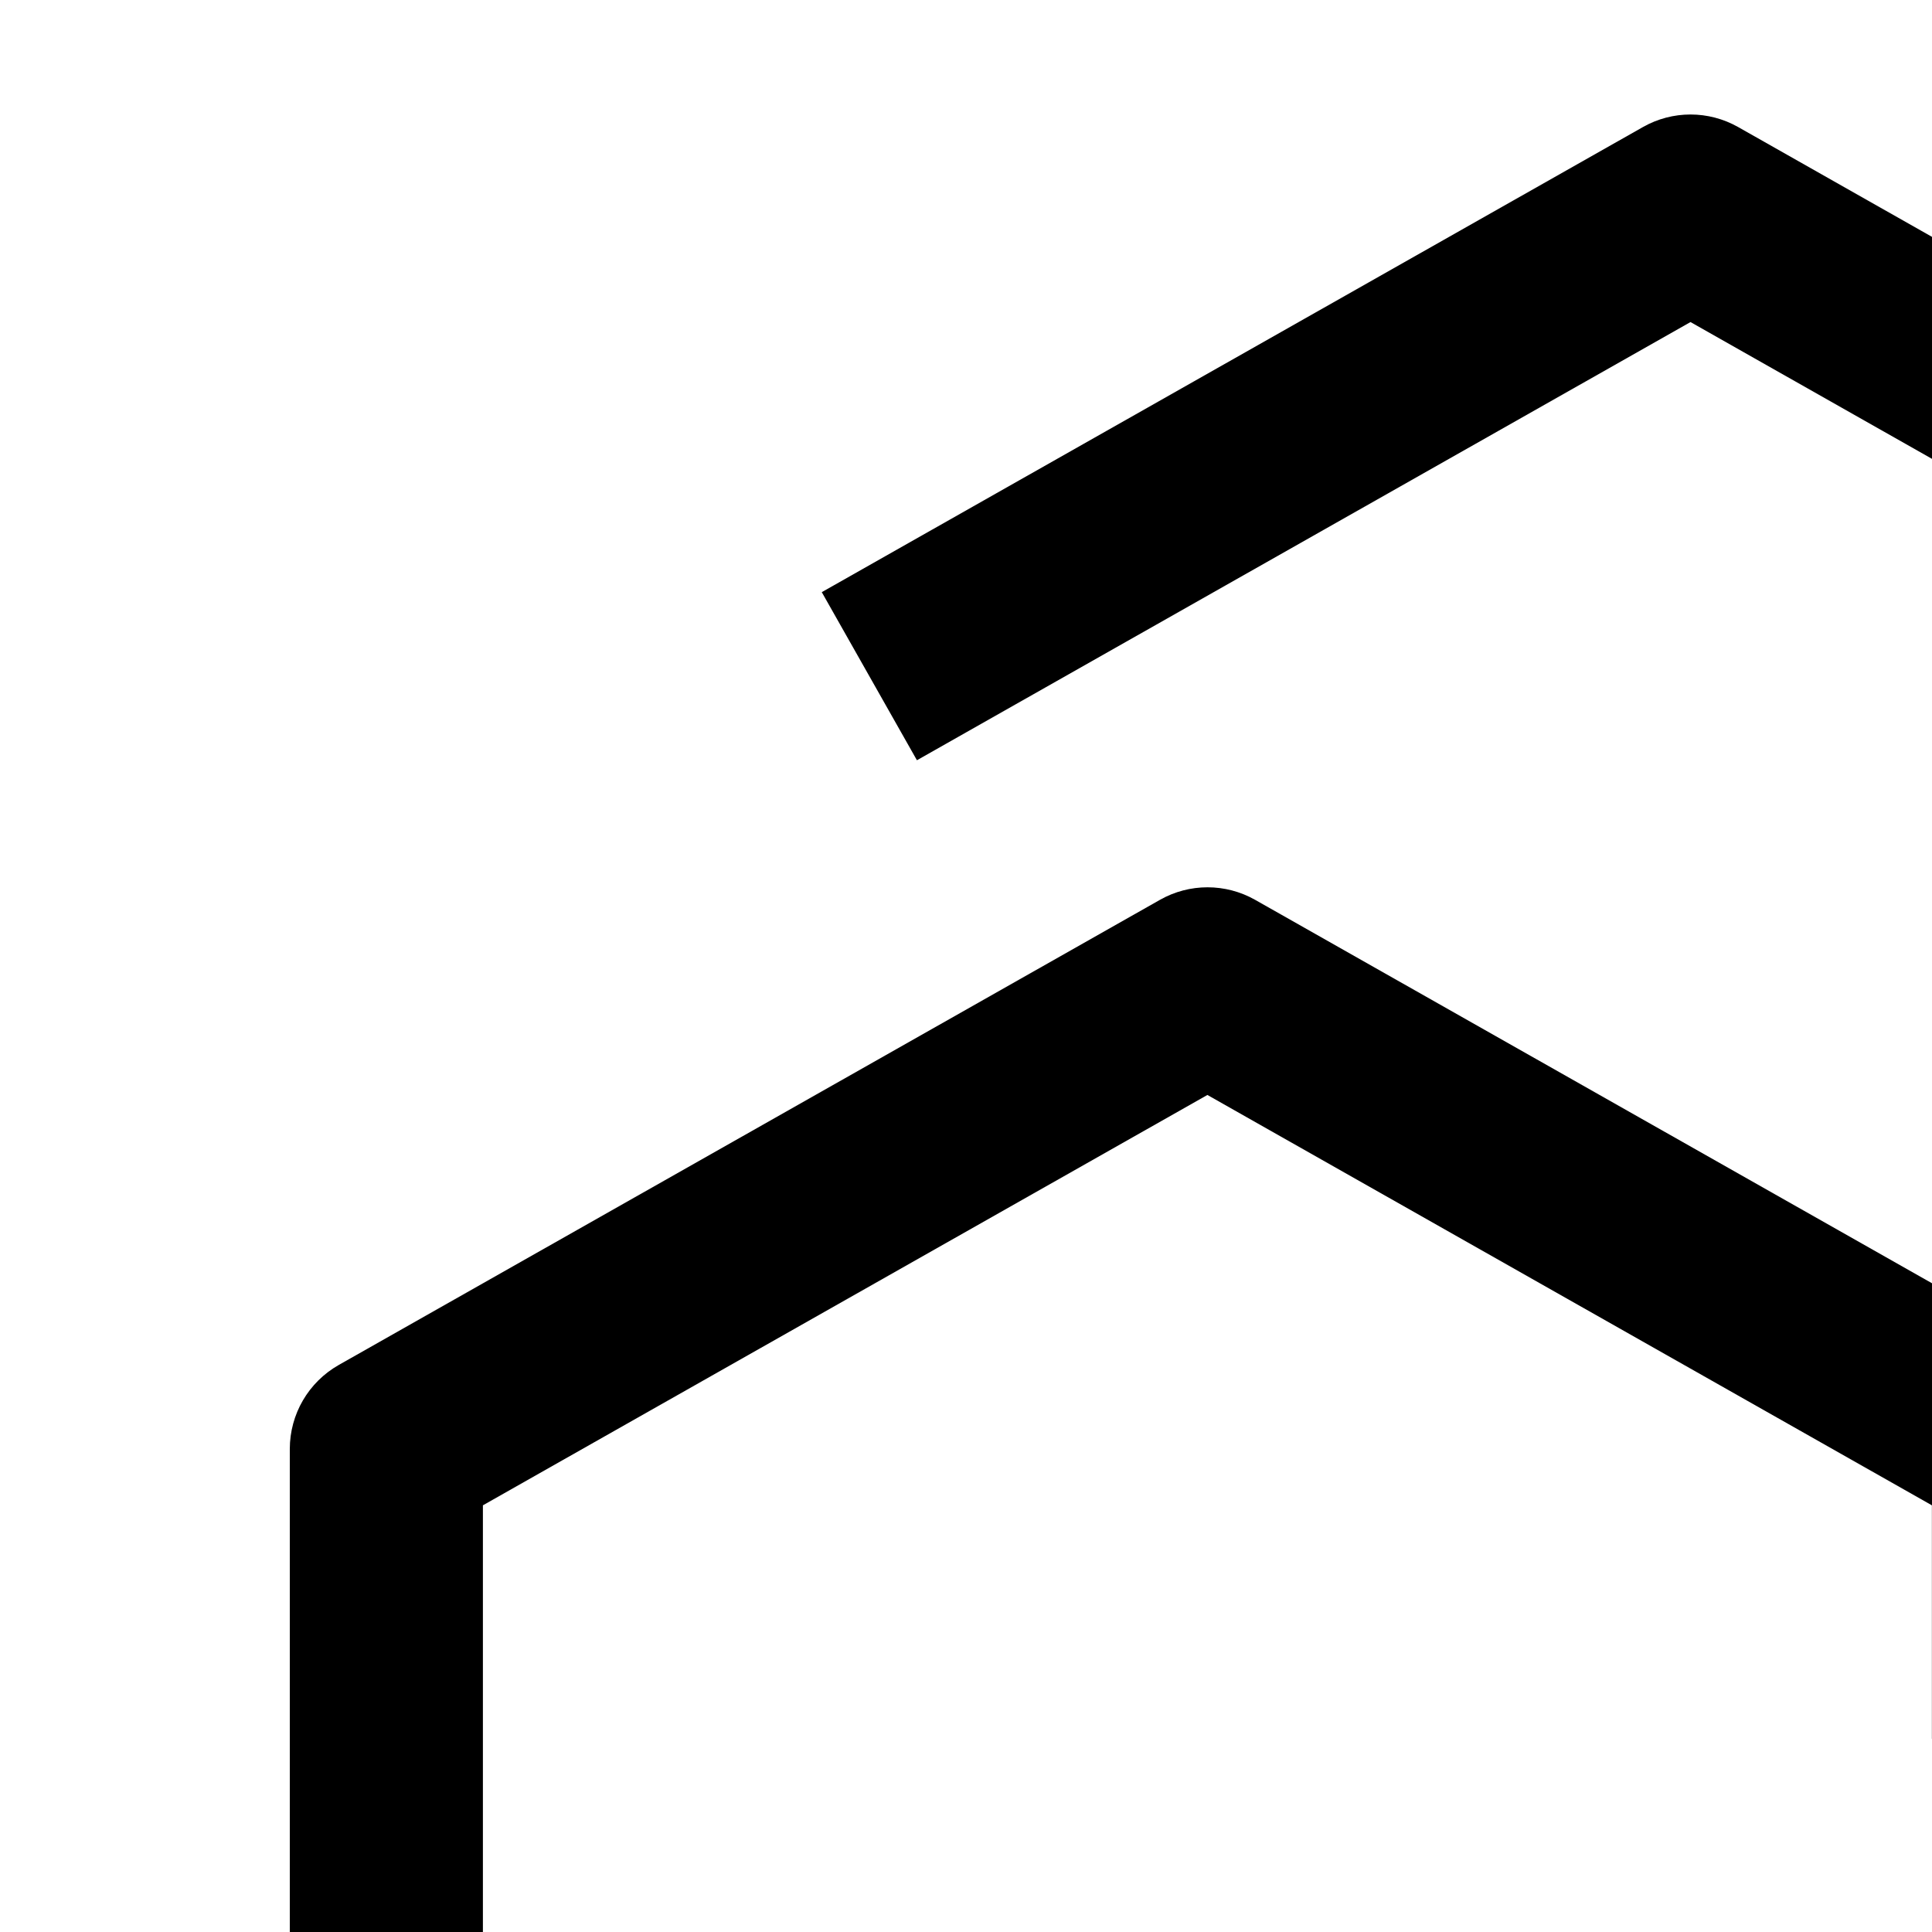 <?xml version="1.0" encoding="UTF-8"?>
<svg id="icon"
  xmlns="http://www.w3.org/2000/svg" width="20" height="20" viewBox="0 0 20 20">
  <defs>
    <style>
      .cls-1 {
        fill: none;
      }
    </style>
  </defs>
  <rect x="24" y="28" width="6" height="2"/>
  <circle cx="21" cy="29" r="1"/>
  <circle cx="29" cy="25" r="1"/>
  <rect x="20" y="24" width="6" height="2" transform="translate(46 50) rotate(-180)"/>
  <rect x="24" y="20" width="6" height="2"/>
  <circle cx="21" cy="21" r="1"/>
  <path d="M21.493,14.13l-8.5-4.815c-.306-.173-.68-.173-.985,0L3.507,14.13c-.314,.178-.507,.51-.507,.87v10c0,.36,.194,.692,.507,.87l8.5,4.815,.985-1.74-7.993-4.528V15.583l7.5-4.248,7.5,4.248v2.417h2v-3c0-.36-.194-.692-.507-.87Z"/>
  <path d="M25,15h2V7c0-.36-.194-.692-.507-.87L17.993,1.315c-.306-.173-.68-.173-.985,0L8.507,6.13l.985,1.74L17.5,3.334l7.5,4.248v7.417Z"/>
  <rect id="_Transparent_Rectangle_" data-name="&amp;lt;Transparent Rectangle&amp;gt;" class="cls-1" width="32" height="32"/>
</svg>
